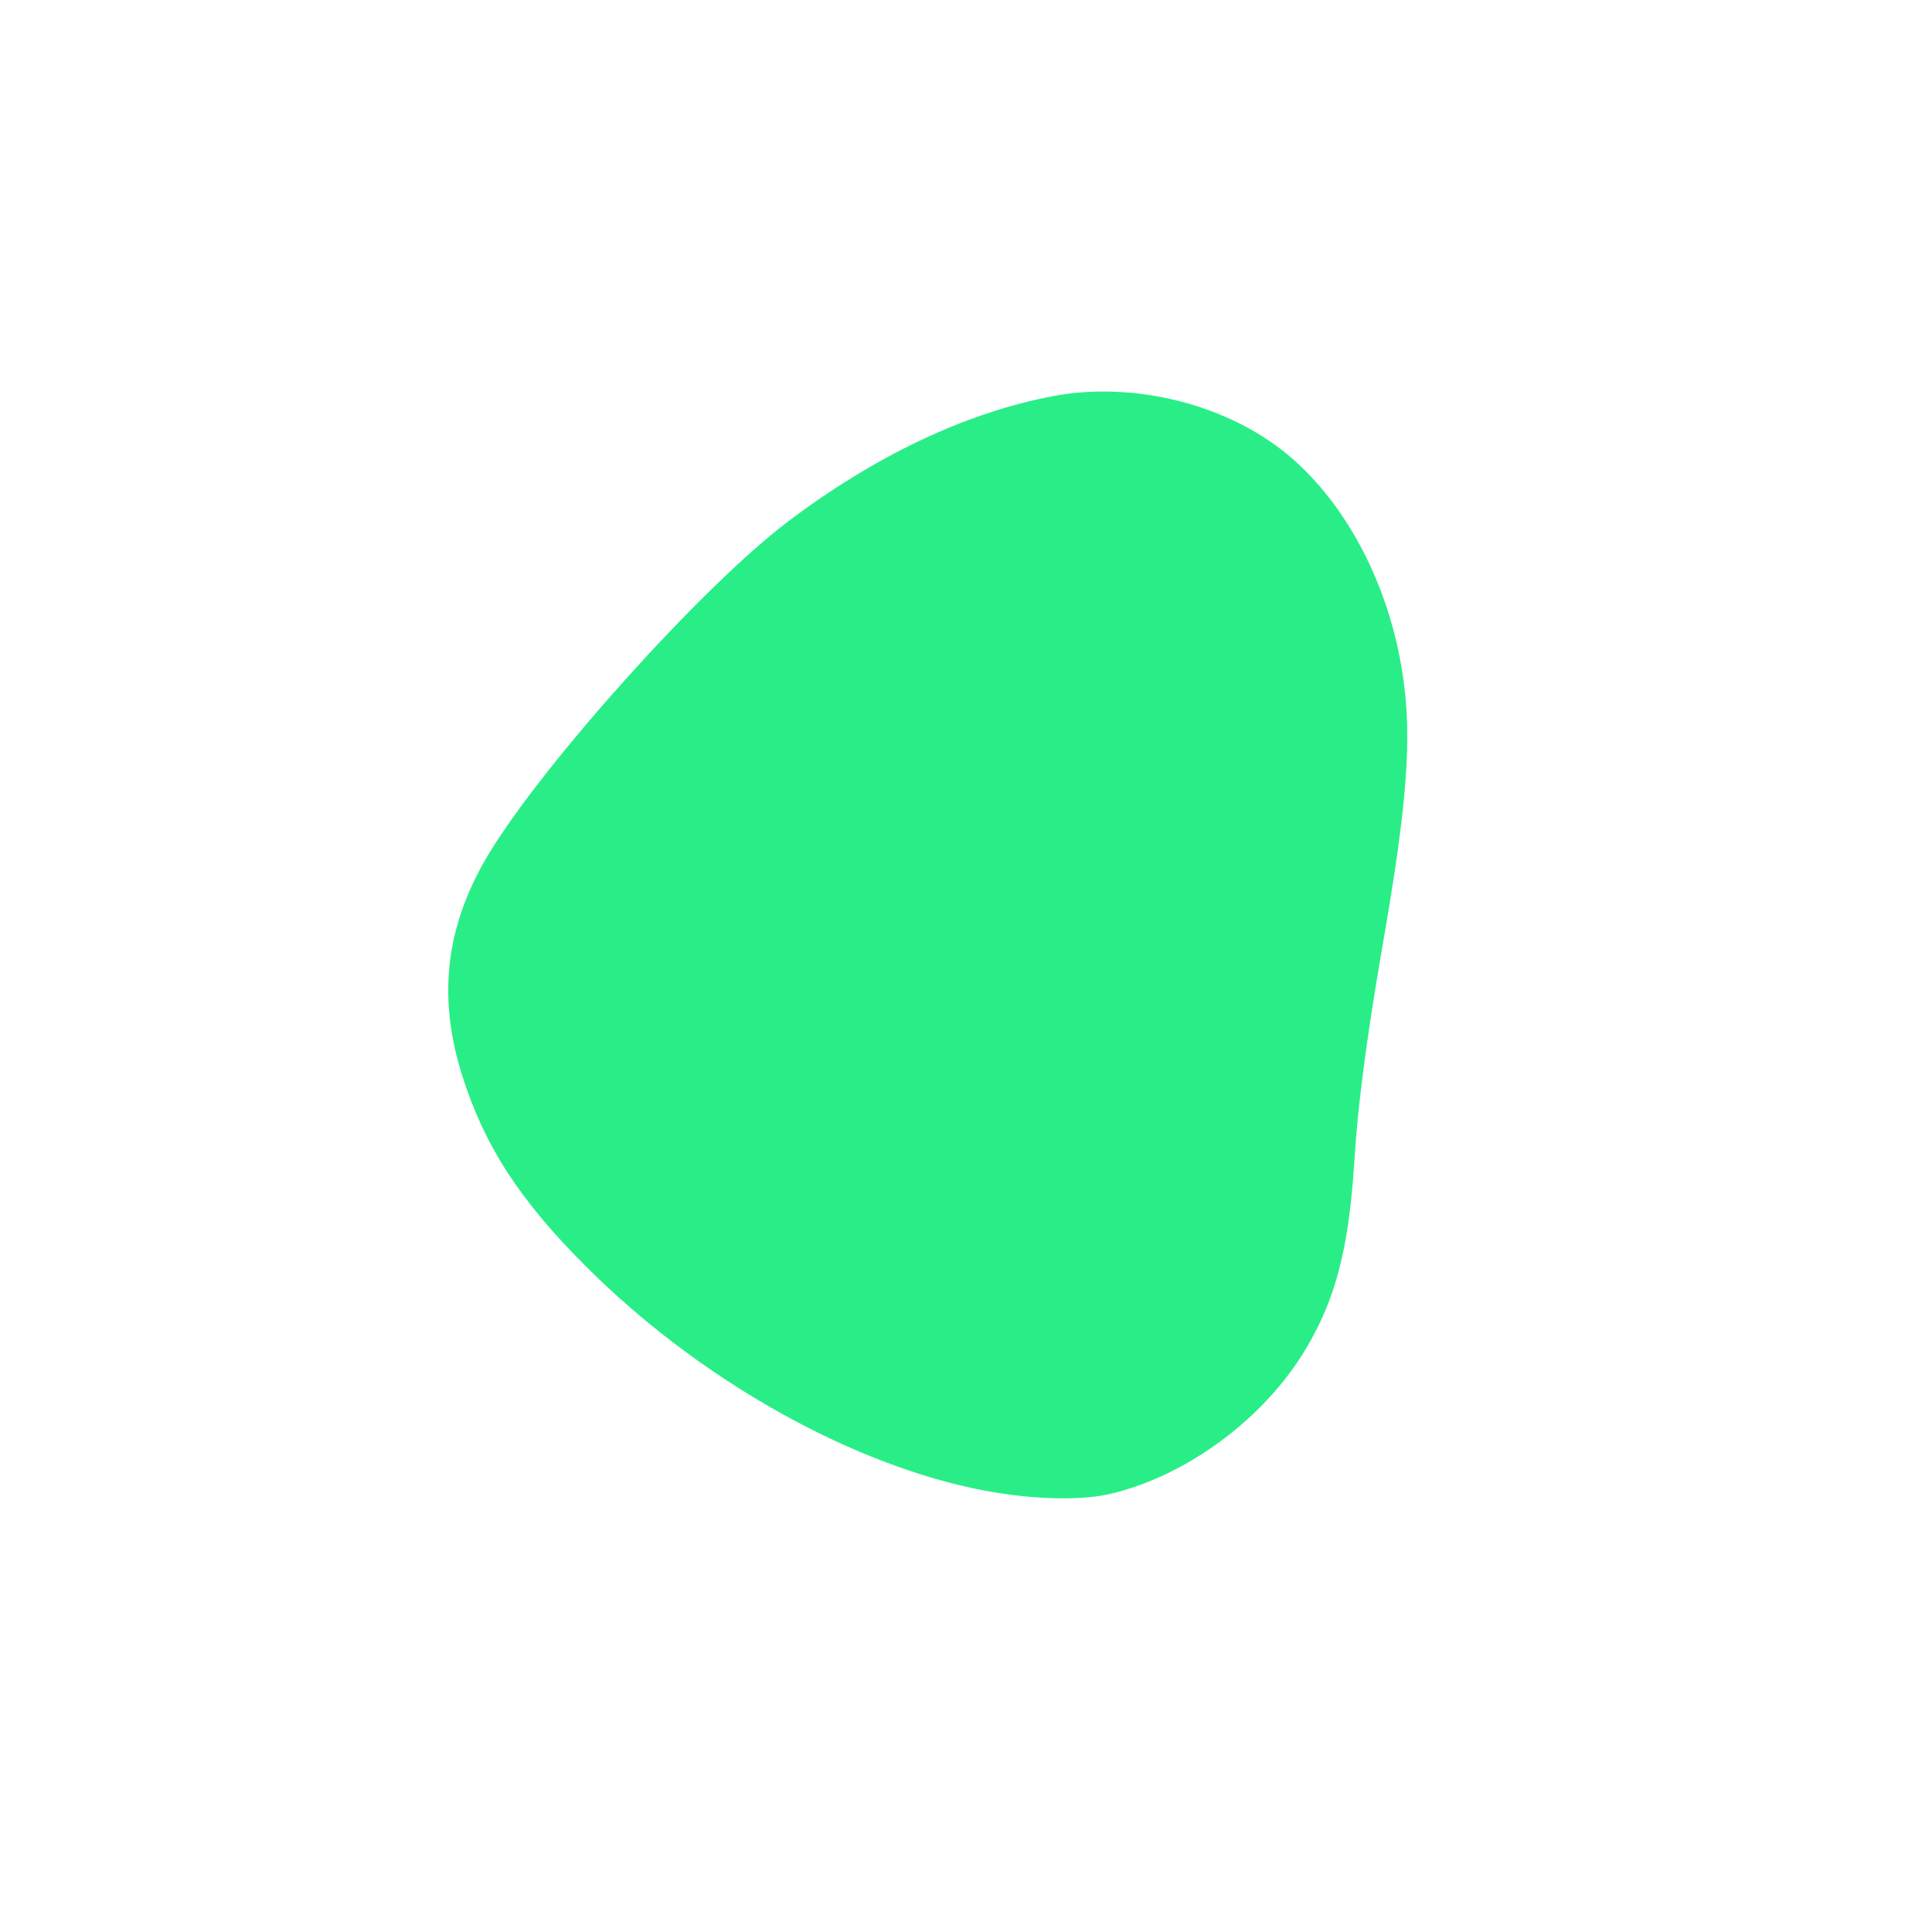 <svg version="1.0" xmlns="http://www.w3.org/2000/svg" width="500" height="500" preserveAspectRatio="xMidYMid meet" style=""><rect id="backgroundrect" width="100%" height="100%" x="0" y="0" fill="none" stroke="none"/>

<g class="currentLayer" style=""><title>Layer 1</title><g transform="translate(0, 500) scale(0.1, -0.1)" fill="#29ee87" stroke="none" id="svg_1" class="selected" fill-opacity="1" opacity="1">
<path d="M2726 3975 c-227 -43 -463 -155 -691 -328 -220 -168 -624 -617 -769 -855 -112 -185 -135 -369 -70 -575 58 -184 151 -326 323 -497 283 -282 660 -498 996 -571 134 -29 275 -35 359 -15 199 47 399 196 506 376 77 129 111 261 125 485 9 145 31 312 70 540 68 389 80 554 55 720 -35 231 -145 441 -297 568 -158 131 -398 191 -607 152z" id="svg_2" fill="#29ee87" fill-opacity="1" opacity="1"/>
</g></g></svg>